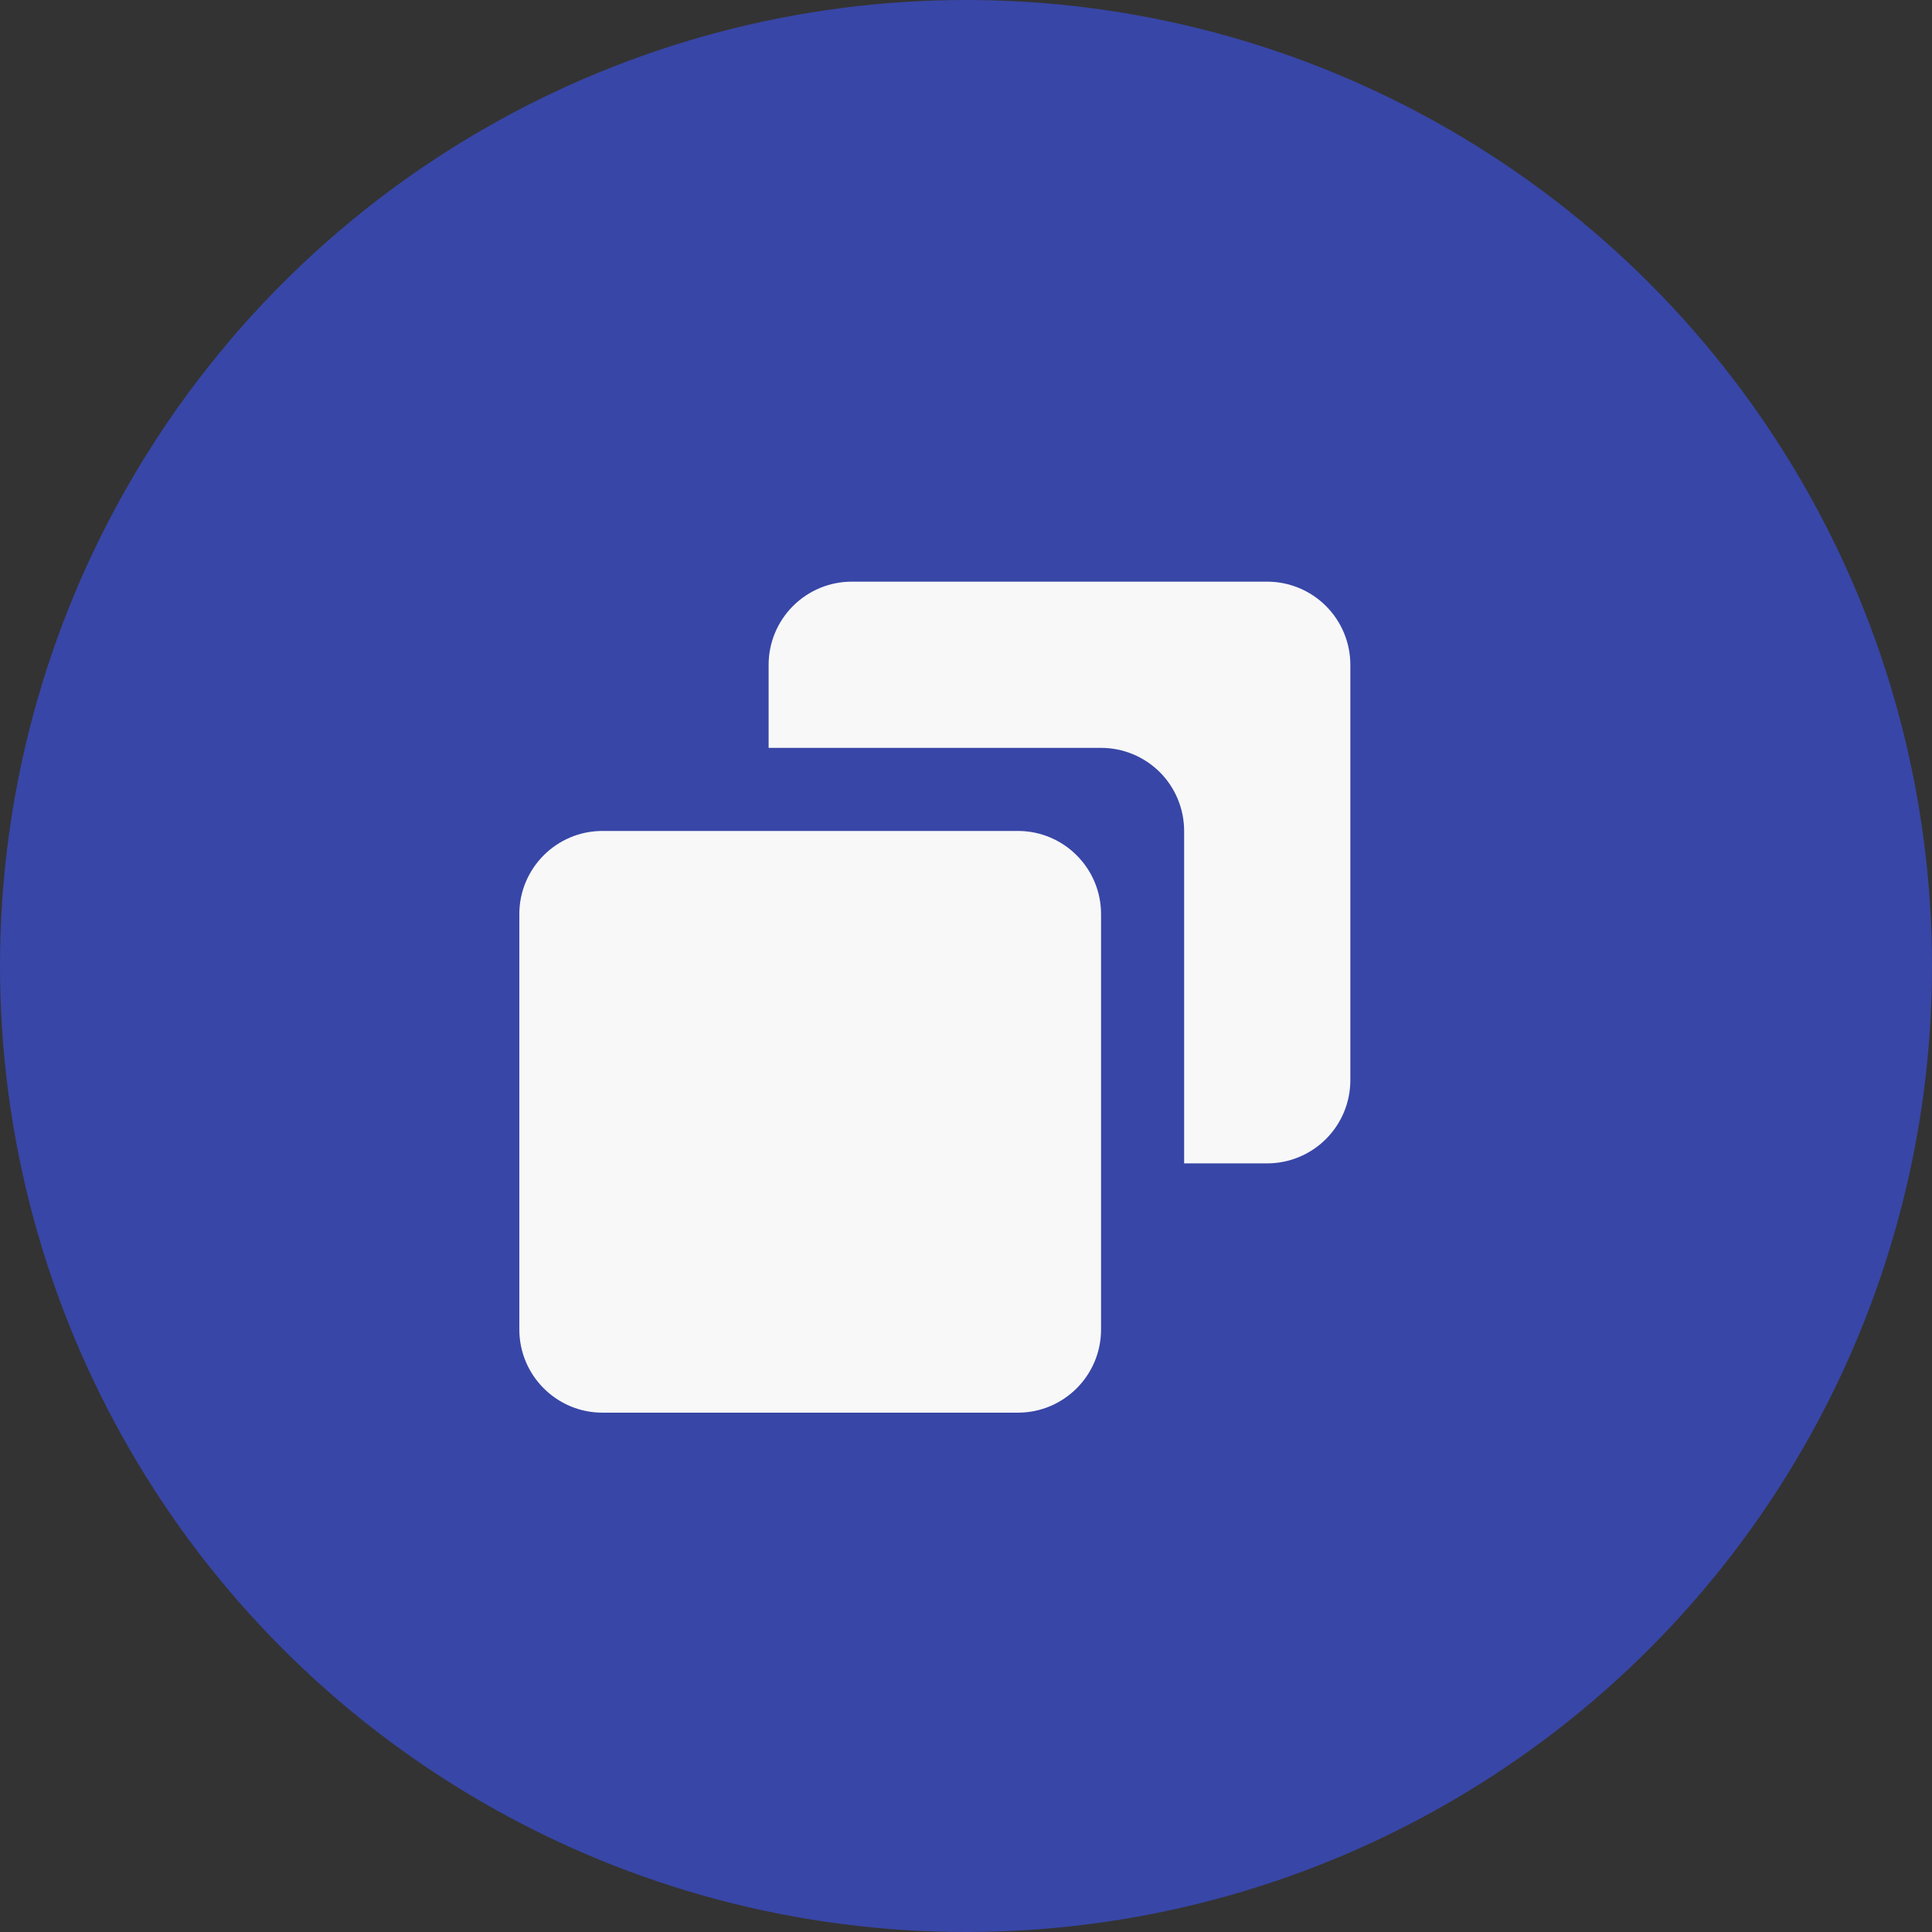 <svg width="31" height="31" viewBox="0 0 31 31" fill="none" xmlns="http://www.w3.org/2000/svg">
<rect x="0" y="0" width="31" height="31" fill="#333333" stroke="none"/>
<circle cx="15.5" cy="15.5" r="15.5" fill="#3C54F5" fill-opacity="0.6"/>
<path d="M16.333 13.333H9.667C8.931 13.333 8.333 13.931 8.333 14.667V21.333C8.333 22.069 8.931 22.667 9.667 22.667H16.333C17.069 22.667 17.667 22.069 17.667 21.333V14.667C17.667 13.931 17.069 13.333 16.333 13.333Z" fill="#F8F8F8"/>
<path d="M20.333 9.333H13.667C13.313 9.333 12.974 9.474 12.724 9.724C12.474 9.974 12.333 10.313 12.333 10.667V12H17.667C18.02 12 18.36 12.14 18.61 12.39C18.86 12.64 19 12.98 19 13.333V18.667H20.333C20.687 18.667 21.026 18.526 21.276 18.276C21.526 18.026 21.667 17.687 21.667 17.333V10.667C21.667 10.313 21.526 9.974 21.276 9.724C21.026 9.474 20.687 9.333 20.333 9.333Z" fill="#F8F8F8"/>
</svg>
